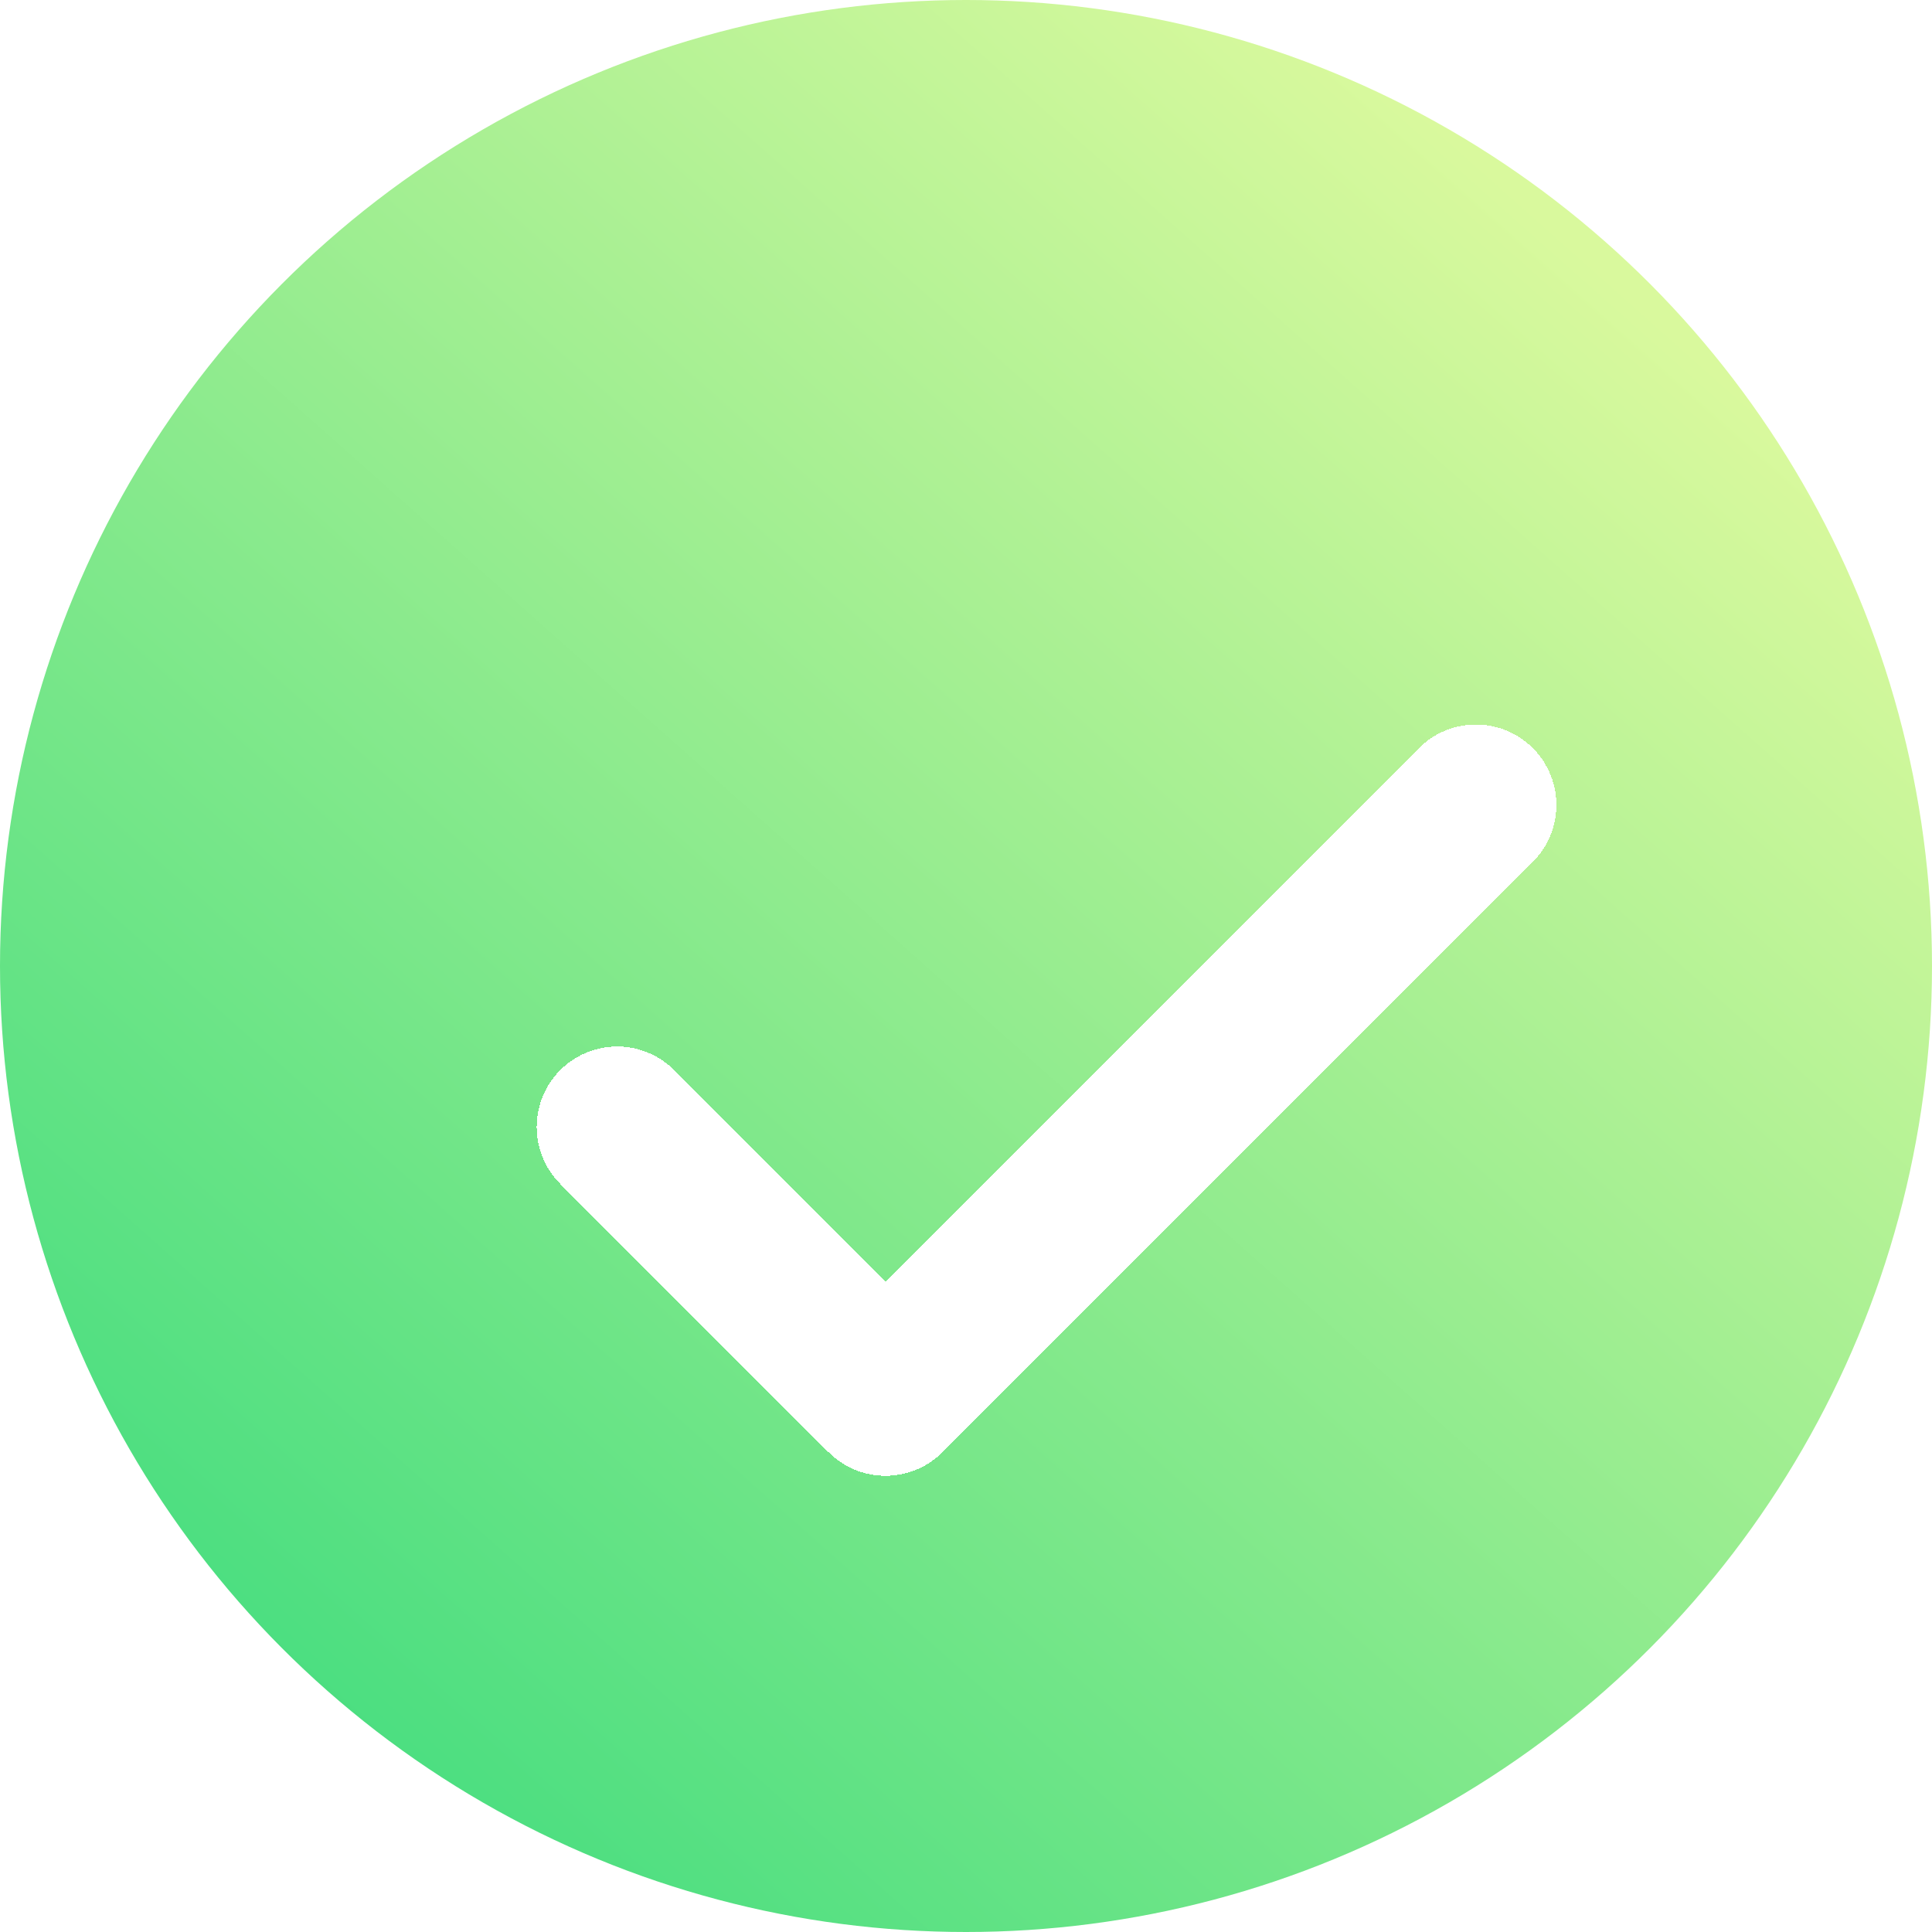 <svg width="24" height="24" viewBox="0 0 24 24" fill="none" xmlns="http://www.w3.org/2000/svg">
<circle cx="12" cy="12" r="12" fill="url(#paint0_linear_721_258)"/>
<g clip-path="url(#clip0_721_258)">
<g filter="url(#filter0_d_721_258)">
<path d="M17.334 9L10 16.333L6.667 13" stroke="white" stroke-width="2" stroke-linecap="round" stroke-linejoin="round" shape-rendering="crispEdges"/>
</g>
</g>
<defs>
<filter id="filter0_d_721_258" x="4.667" y="7" width="16.667" height="13.333" filterUnits="userSpaceOnUse" color-interpolation-filters="sRGB">
<feFlood flood-opacity="0" result="BackgroundImageFix"/>
<feColorMatrix in="SourceAlpha" type="matrix" values="0 0 0 0 0 0 0 0 0 0 0 0 0 0 0 0 0 0 127 0" result="hardAlpha"/>
<feOffset dx="1" dy="1"/>
<feGaussianBlur stdDeviation="1"/>
<feComposite in2="hardAlpha" operator="out"/>
<feColorMatrix type="matrix" values="0 0 0 0 0 0 0 0 0 0 0 0 0 0 0 0 0 0 0.25 0"/>
<feBlend mode="normal" in2="BackgroundImageFix" result="effect1_dropShadow_721_258"/>
<feBlend mode="normal" in="SourceGraphic" in2="effect1_dropShadow_721_258" result="shape"/>
</filter>
<linearGradient id="paint0_linear_721_258" x1="3.5" y1="21" x2="19.5" y2="3" gradientUnits="userSpaceOnUse">
<stop stop-color="#4ADE80"/>
<stop offset="1" stop-color="#D9F99D"/>
</linearGradient>
<clipPath id="clip0_721_258">
<rect width="16" height="16" fill="white" transform="translate(4 5)"/>
</clipPath>
</defs>
</svg>

